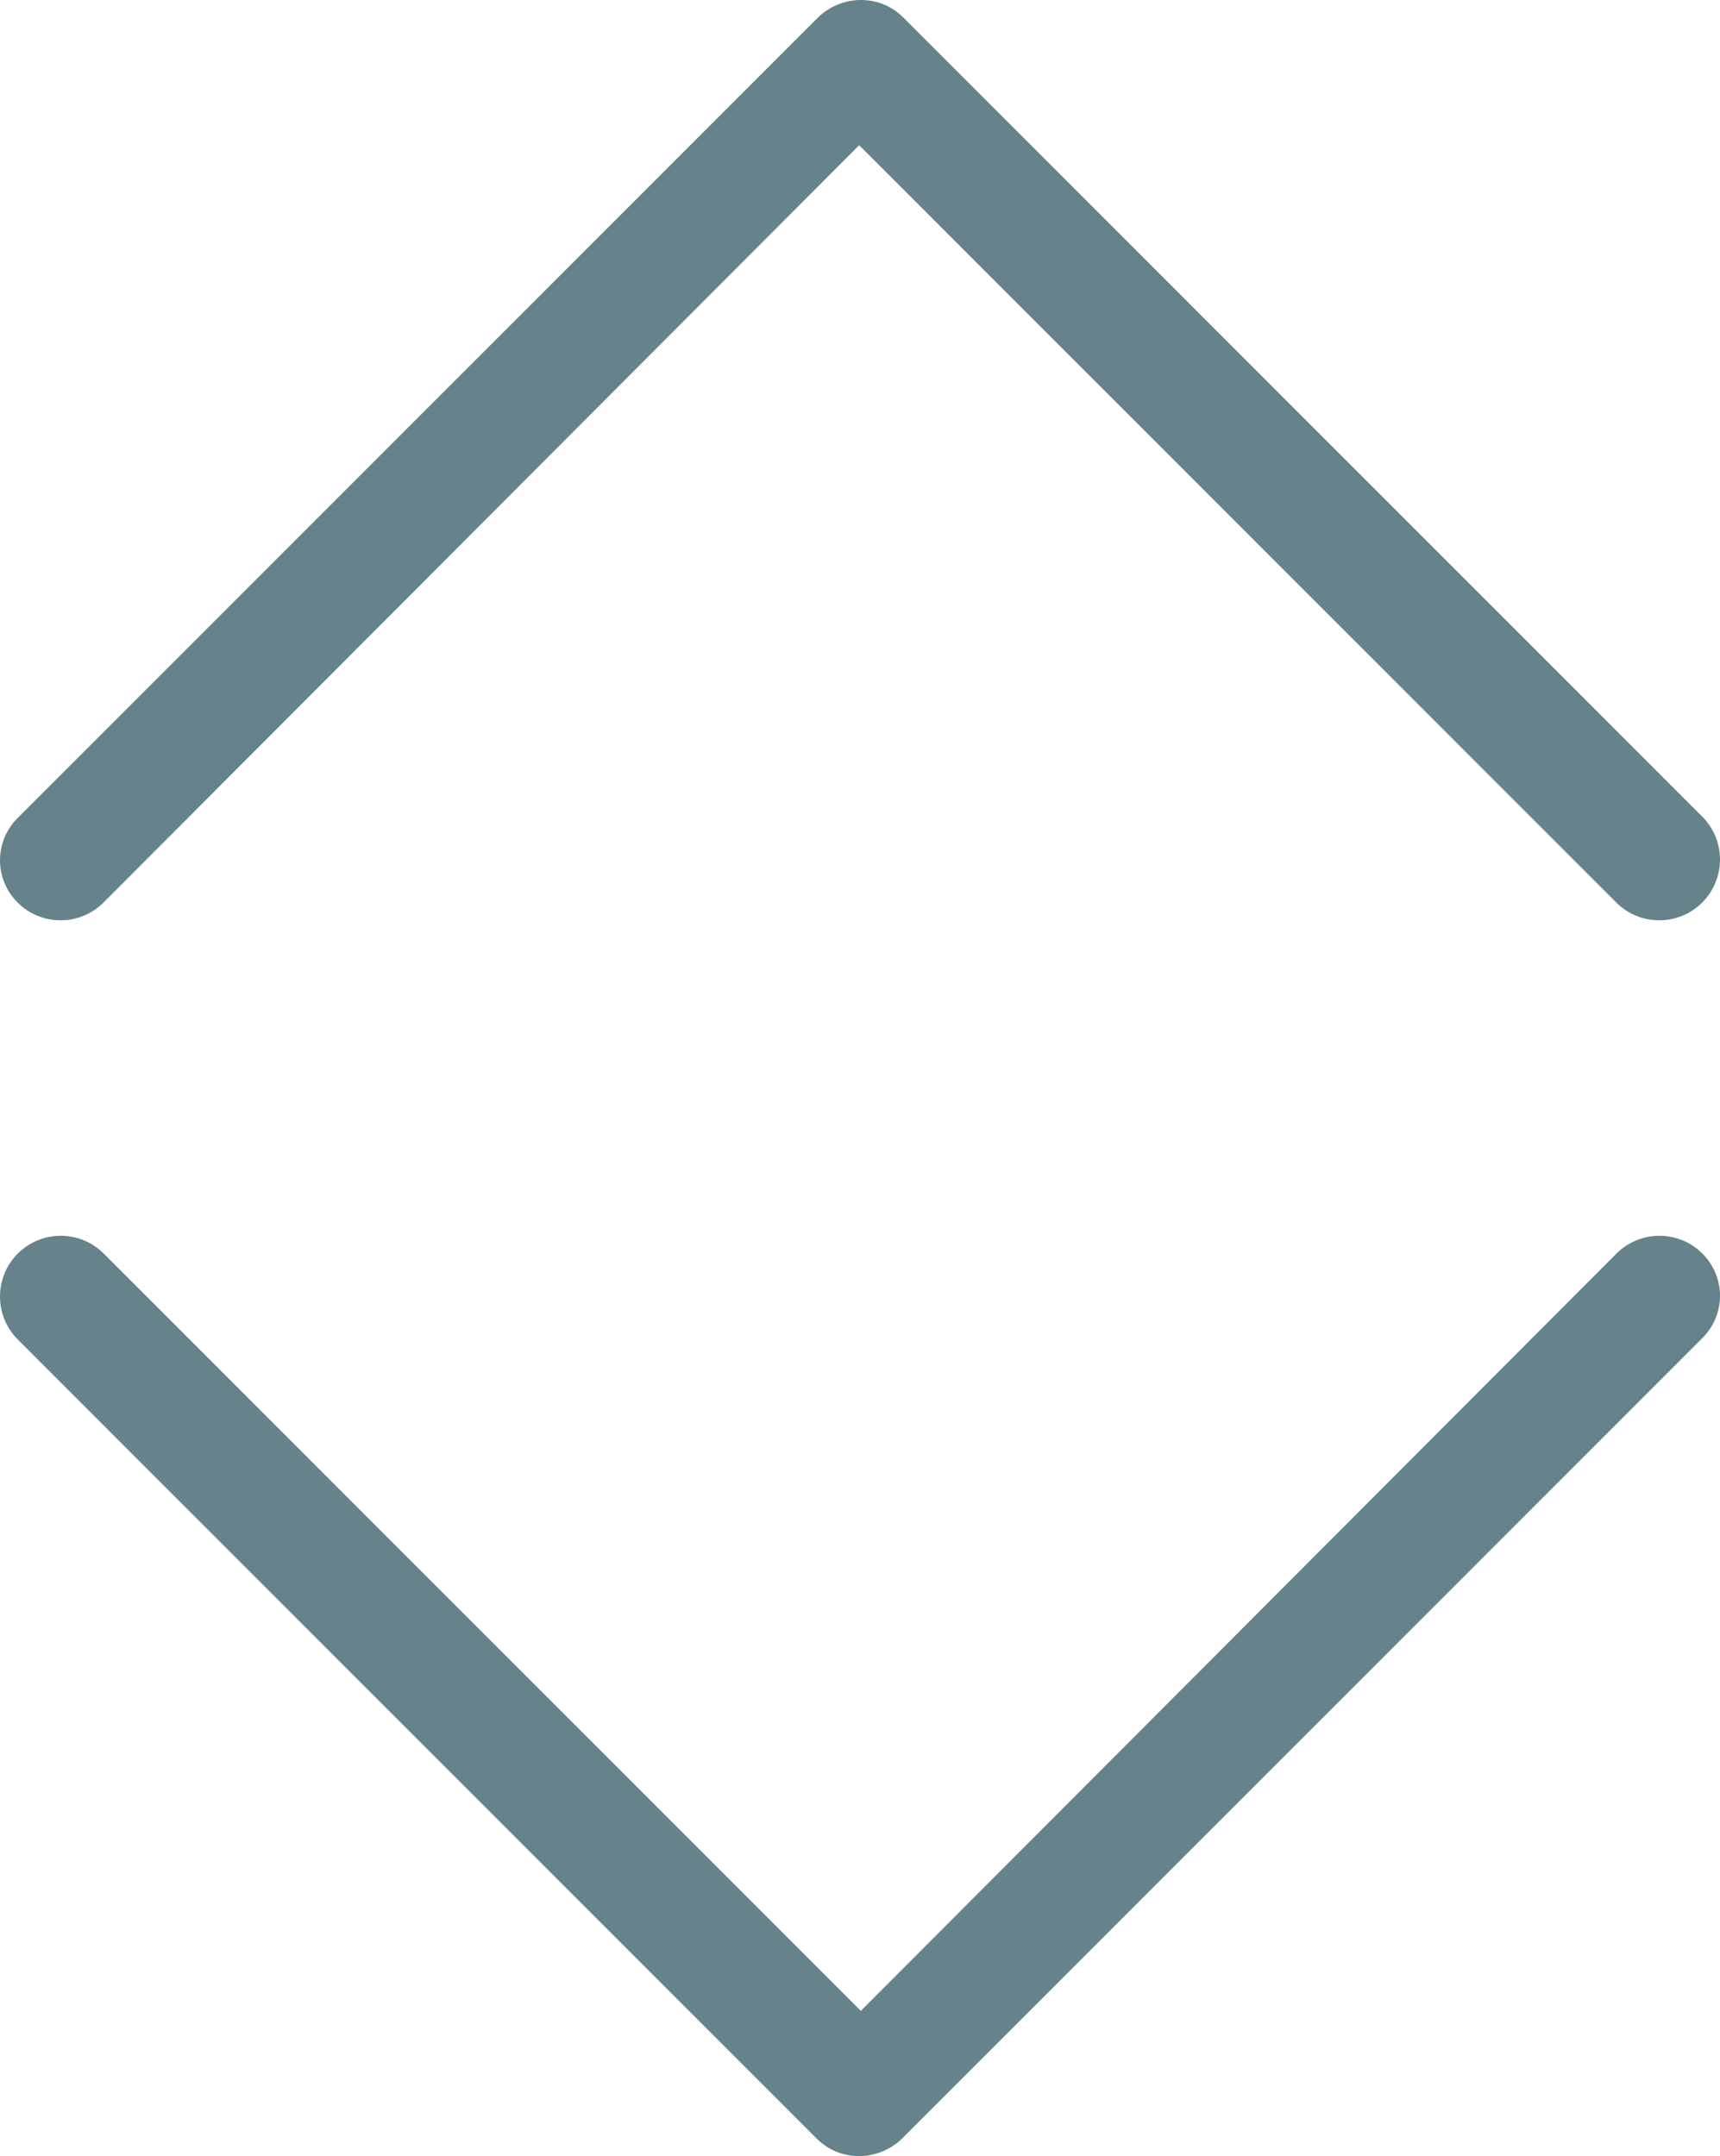 <?xml version="1.0" encoding="utf-8"?>
<!-- Generator: Adobe Illustrator 16.0.3, SVG Export Plug-In . SVG Version: 6.00 Build 0)  -->
<!DOCTYPE svg PUBLIC "-//W3C//DTD SVG 1.1//EN" "http://www.w3.org/Graphics/SVG/1.1/DTD/svg11.dtd">
<svg version="1.1" id="Layer_1" xmlns="http://www.w3.org/2000/svg" xmlns:xlink="http://www.w3.org/1999/xlink" x="0px" y="0px"
	 width="575.939px" height="721.799px" viewBox="-674.434 41.998 575.939 721.799"
	 enable-background="new -674.434 41.998 575.939 721.799" xml:space="preserve">
<g>
	<path fill="#66838B" d="M-104.387,461.657c-7.938-7.938-20.838-7.938-28.775,0l-253.023,253.519l-253.52-253.519
		c-7.938-7.938-20.837-7.938-28.775,0c-7.938,7.938-7.938,20.837,0,28.774l267.411,267.411c3.969,3.971,8.931,5.955,14.388,5.955
		c4.961,0,10.419-1.986,14.388-5.955l267.411-267.411C-96.45,482.494-96.45,469.594-104.387,461.657z"/>
</g>
<g>
	<path fill="#66838B" d="M-668.542,344.137c7.938,7.938,20.838,7.938,28.775,0l253.023-253.52l253.52,253.52
		c7.938,7.938,20.837,7.938,28.775,0c7.938-7.938,7.938-20.837,0-28.774L-371.859,47.952c-3.969-3.97-8.931-5.954-14.388-5.954
		c-4.961,0-10.419,1.985-14.388,5.954l-267.411,267.411C-676.479,323.3-676.479,336.2-668.542,344.137z"/>
</g>
</svg>
